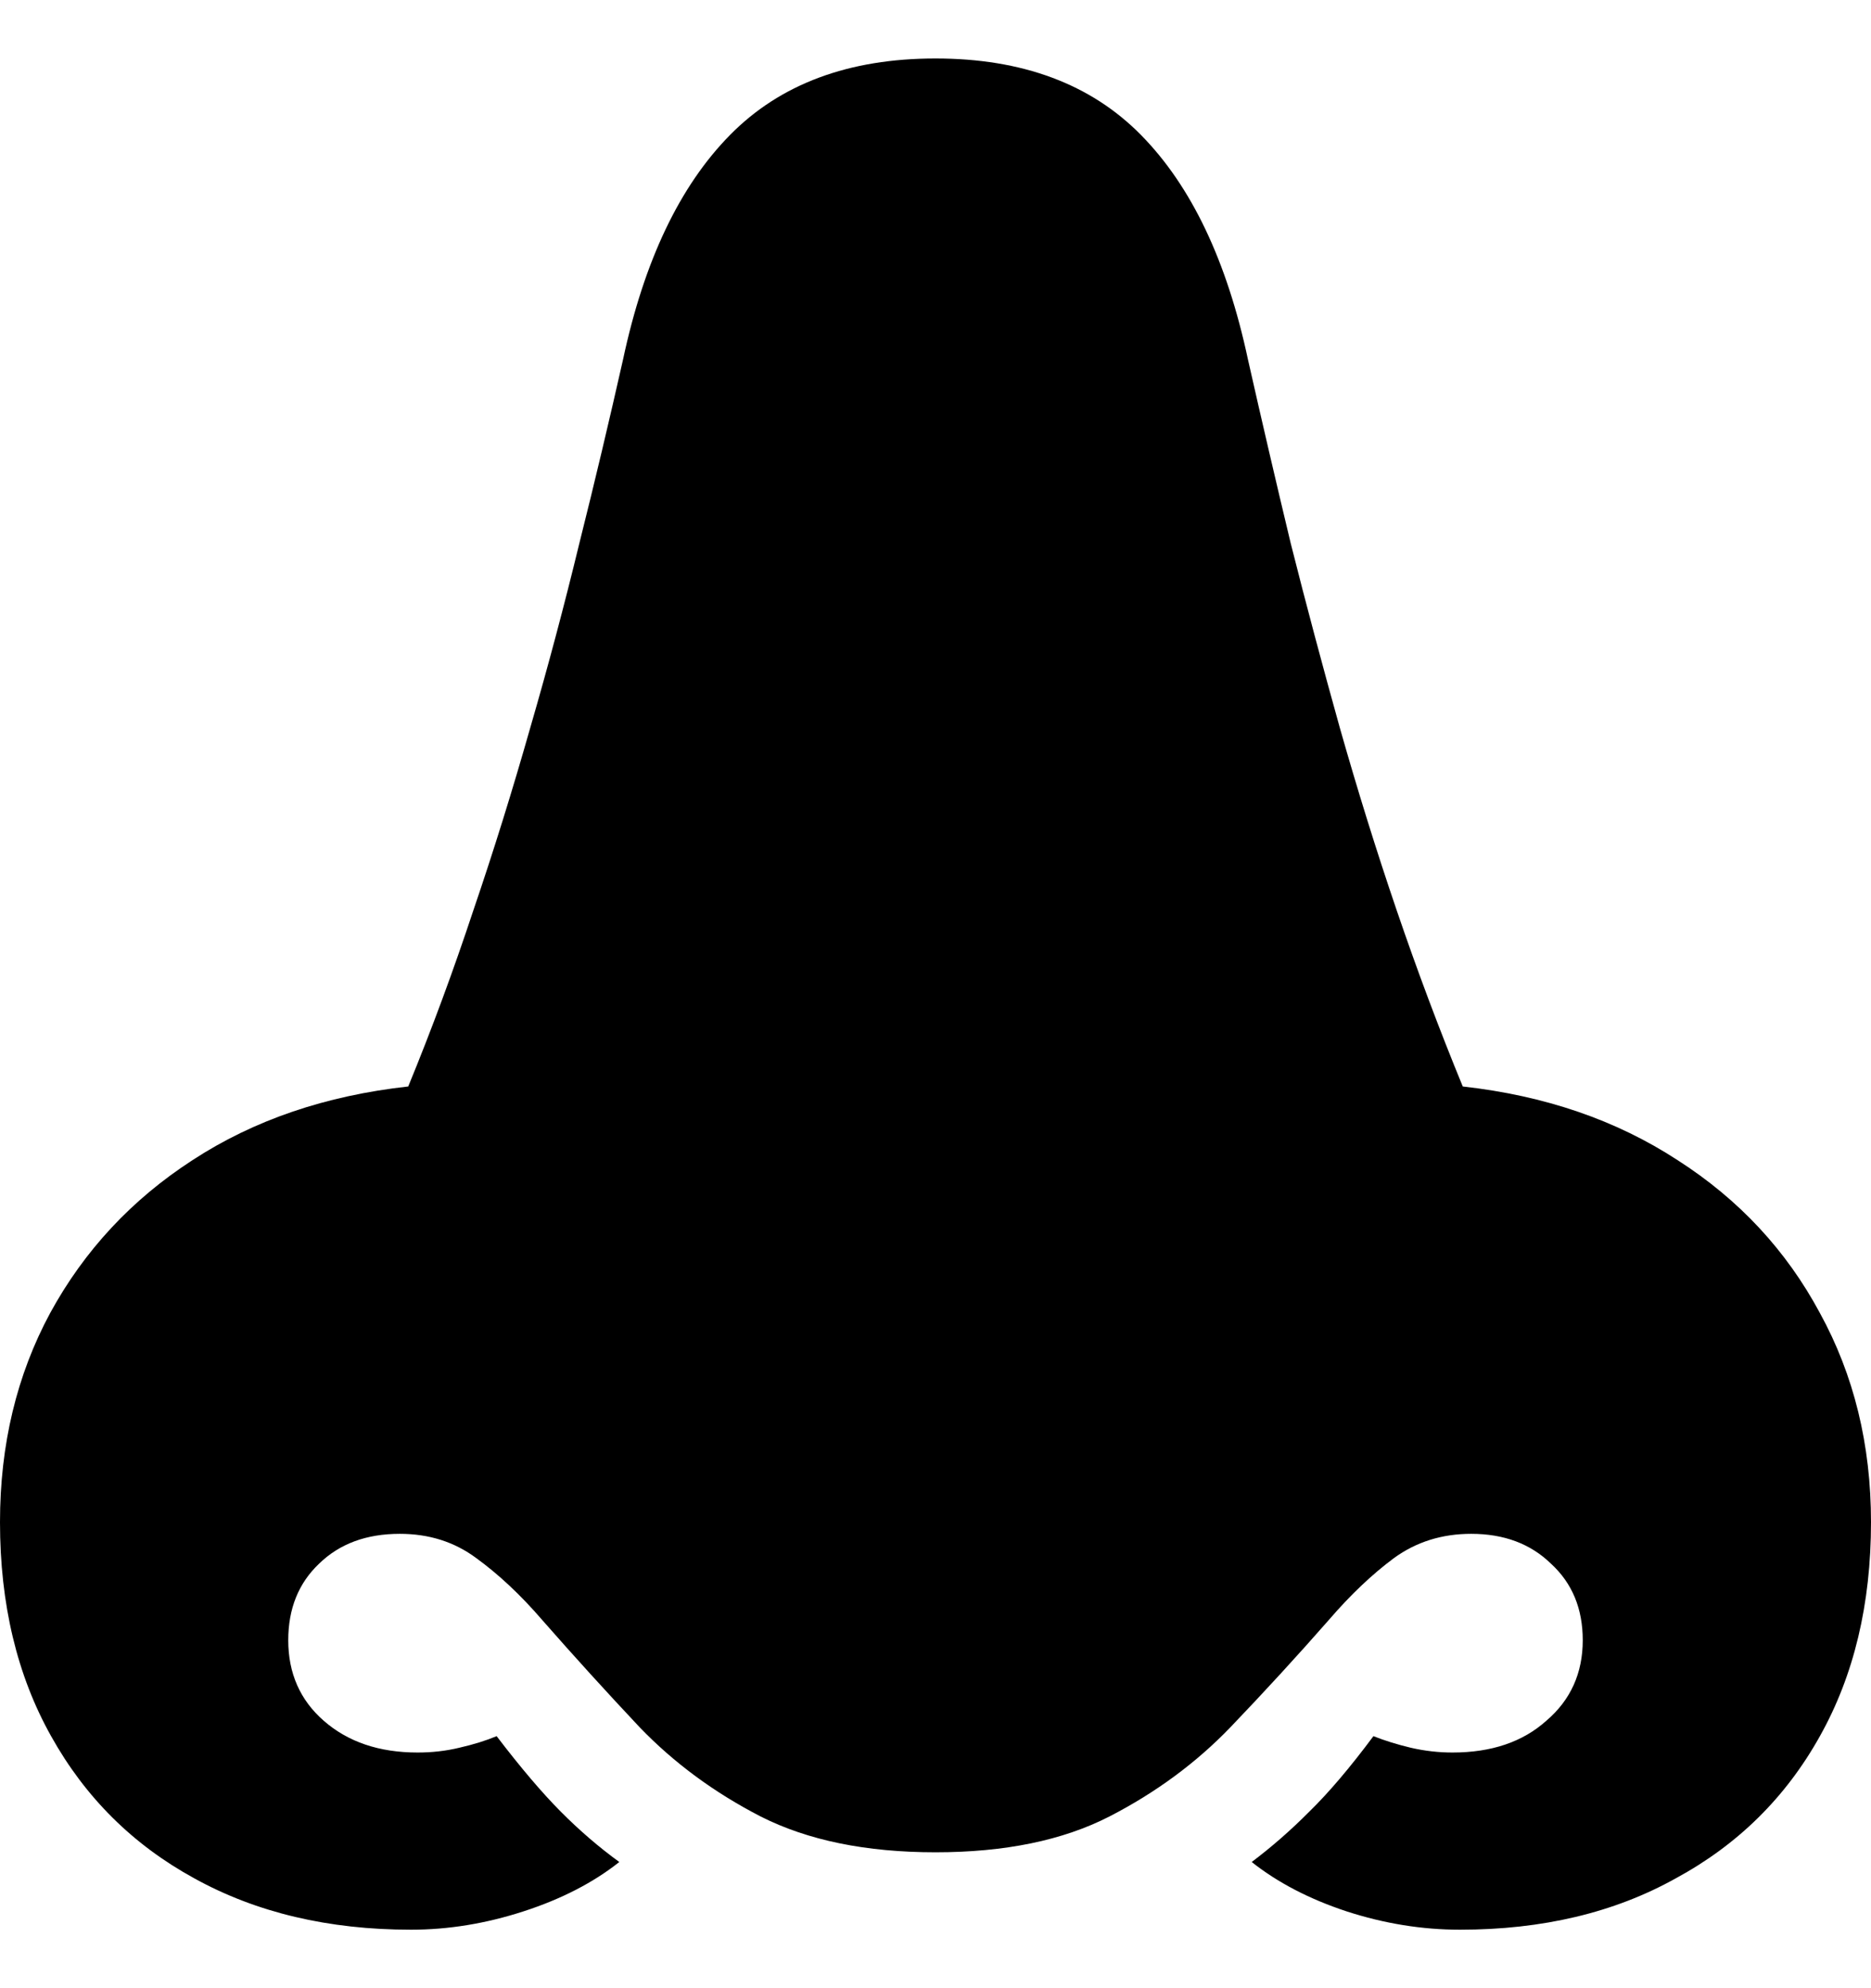<svg color="rgb(0, 0, 0)" viewBox="0 0 16 17" fill="none">
	<path
		d="M0 13.015C0 13.716 0.146 14.326 0.437 14.845C0.729 15.369 1.137 15.774 1.662 16.061C2.192 16.354 2.81 16.5 3.515 16.5C3.833 16.5 4.154 16.448 4.477 16.343C4.801 16.238 5.074 16.097 5.296 15.921C5.121 15.794 4.954 15.65 4.795 15.49C4.636 15.33 4.453 15.115 4.247 14.845C4.156 14.883 4.05 14.916 3.928 14.944C3.812 14.972 3.693 14.985 3.571 14.985C3.242 14.985 2.974 14.894 2.767 14.712C2.566 14.536 2.465 14.306 2.465 14.025C2.465 13.755 2.553 13.537 2.728 13.371C2.903 13.2 3.133 13.115 3.419 13.115C3.669 13.115 3.886 13.184 4.072 13.322C4.262 13.46 4.451 13.636 4.636 13.851C4.907 14.16 5.185 14.466 5.471 14.77C5.763 15.073 6.107 15.327 6.505 15.532C6.908 15.736 7.406 15.838 8 15.838C8.594 15.838 9.089 15.736 9.487 15.532C9.885 15.327 10.229 15.073 10.521 14.77C10.812 14.466 11.093 14.16 11.364 13.851C11.549 13.636 11.735 13.46 11.921 13.322C12.111 13.184 12.331 13.115 12.581 13.115C12.861 13.115 13.089 13.2 13.264 13.371C13.445 13.537 13.535 13.755 13.535 14.025C13.535 14.306 13.431 14.536 13.225 14.712C13.023 14.894 12.755 14.985 12.421 14.985C12.305 14.985 12.185 14.972 12.064 14.944C11.947 14.916 11.841 14.883 11.745 14.845C11.544 15.115 11.361 15.33 11.197 15.49C11.038 15.65 10.873 15.794 10.704 15.921C10.926 16.097 11.197 16.238 11.515 16.343C11.838 16.448 12.162 16.5 12.485 16.5C13.19 16.5 13.805 16.354 14.33 16.061C14.86 15.774 15.271 15.369 15.563 14.845C15.854 14.326 16 13.716 16 13.015C16 12.353 15.854 11.757 15.563 11.227C15.276 10.692 14.871 10.256 14.346 9.92C13.821 9.577 13.209 9.368 12.509 9.29C12.307 8.799 12.119 8.297 11.944 7.784C11.769 7.271 11.608 6.752 11.459 6.228C11.311 5.698 11.17 5.171 11.038 4.647C10.911 4.117 10.789 3.593 10.672 3.074C10.492 2.23 10.187 1.59 9.757 1.154C9.328 0.718 8.742 0.5 8 0.5C7.258 0.5 6.672 0.718 6.243 1.154C5.813 1.59 5.508 2.23 5.328 3.074C5.211 3.593 5.087 4.117 4.954 4.647C4.827 5.171 4.687 5.698 4.533 6.228C4.384 6.752 4.223 7.271 4.048 7.784C3.878 8.297 3.693 8.799 3.491 9.29C2.786 9.368 2.171 9.577 1.646 9.92C1.127 10.256 0.721 10.692 0.429 11.227C0.143 11.757 0 12.353 0 13.015Z"
		fill="currentColor"
	/>
</svg>
